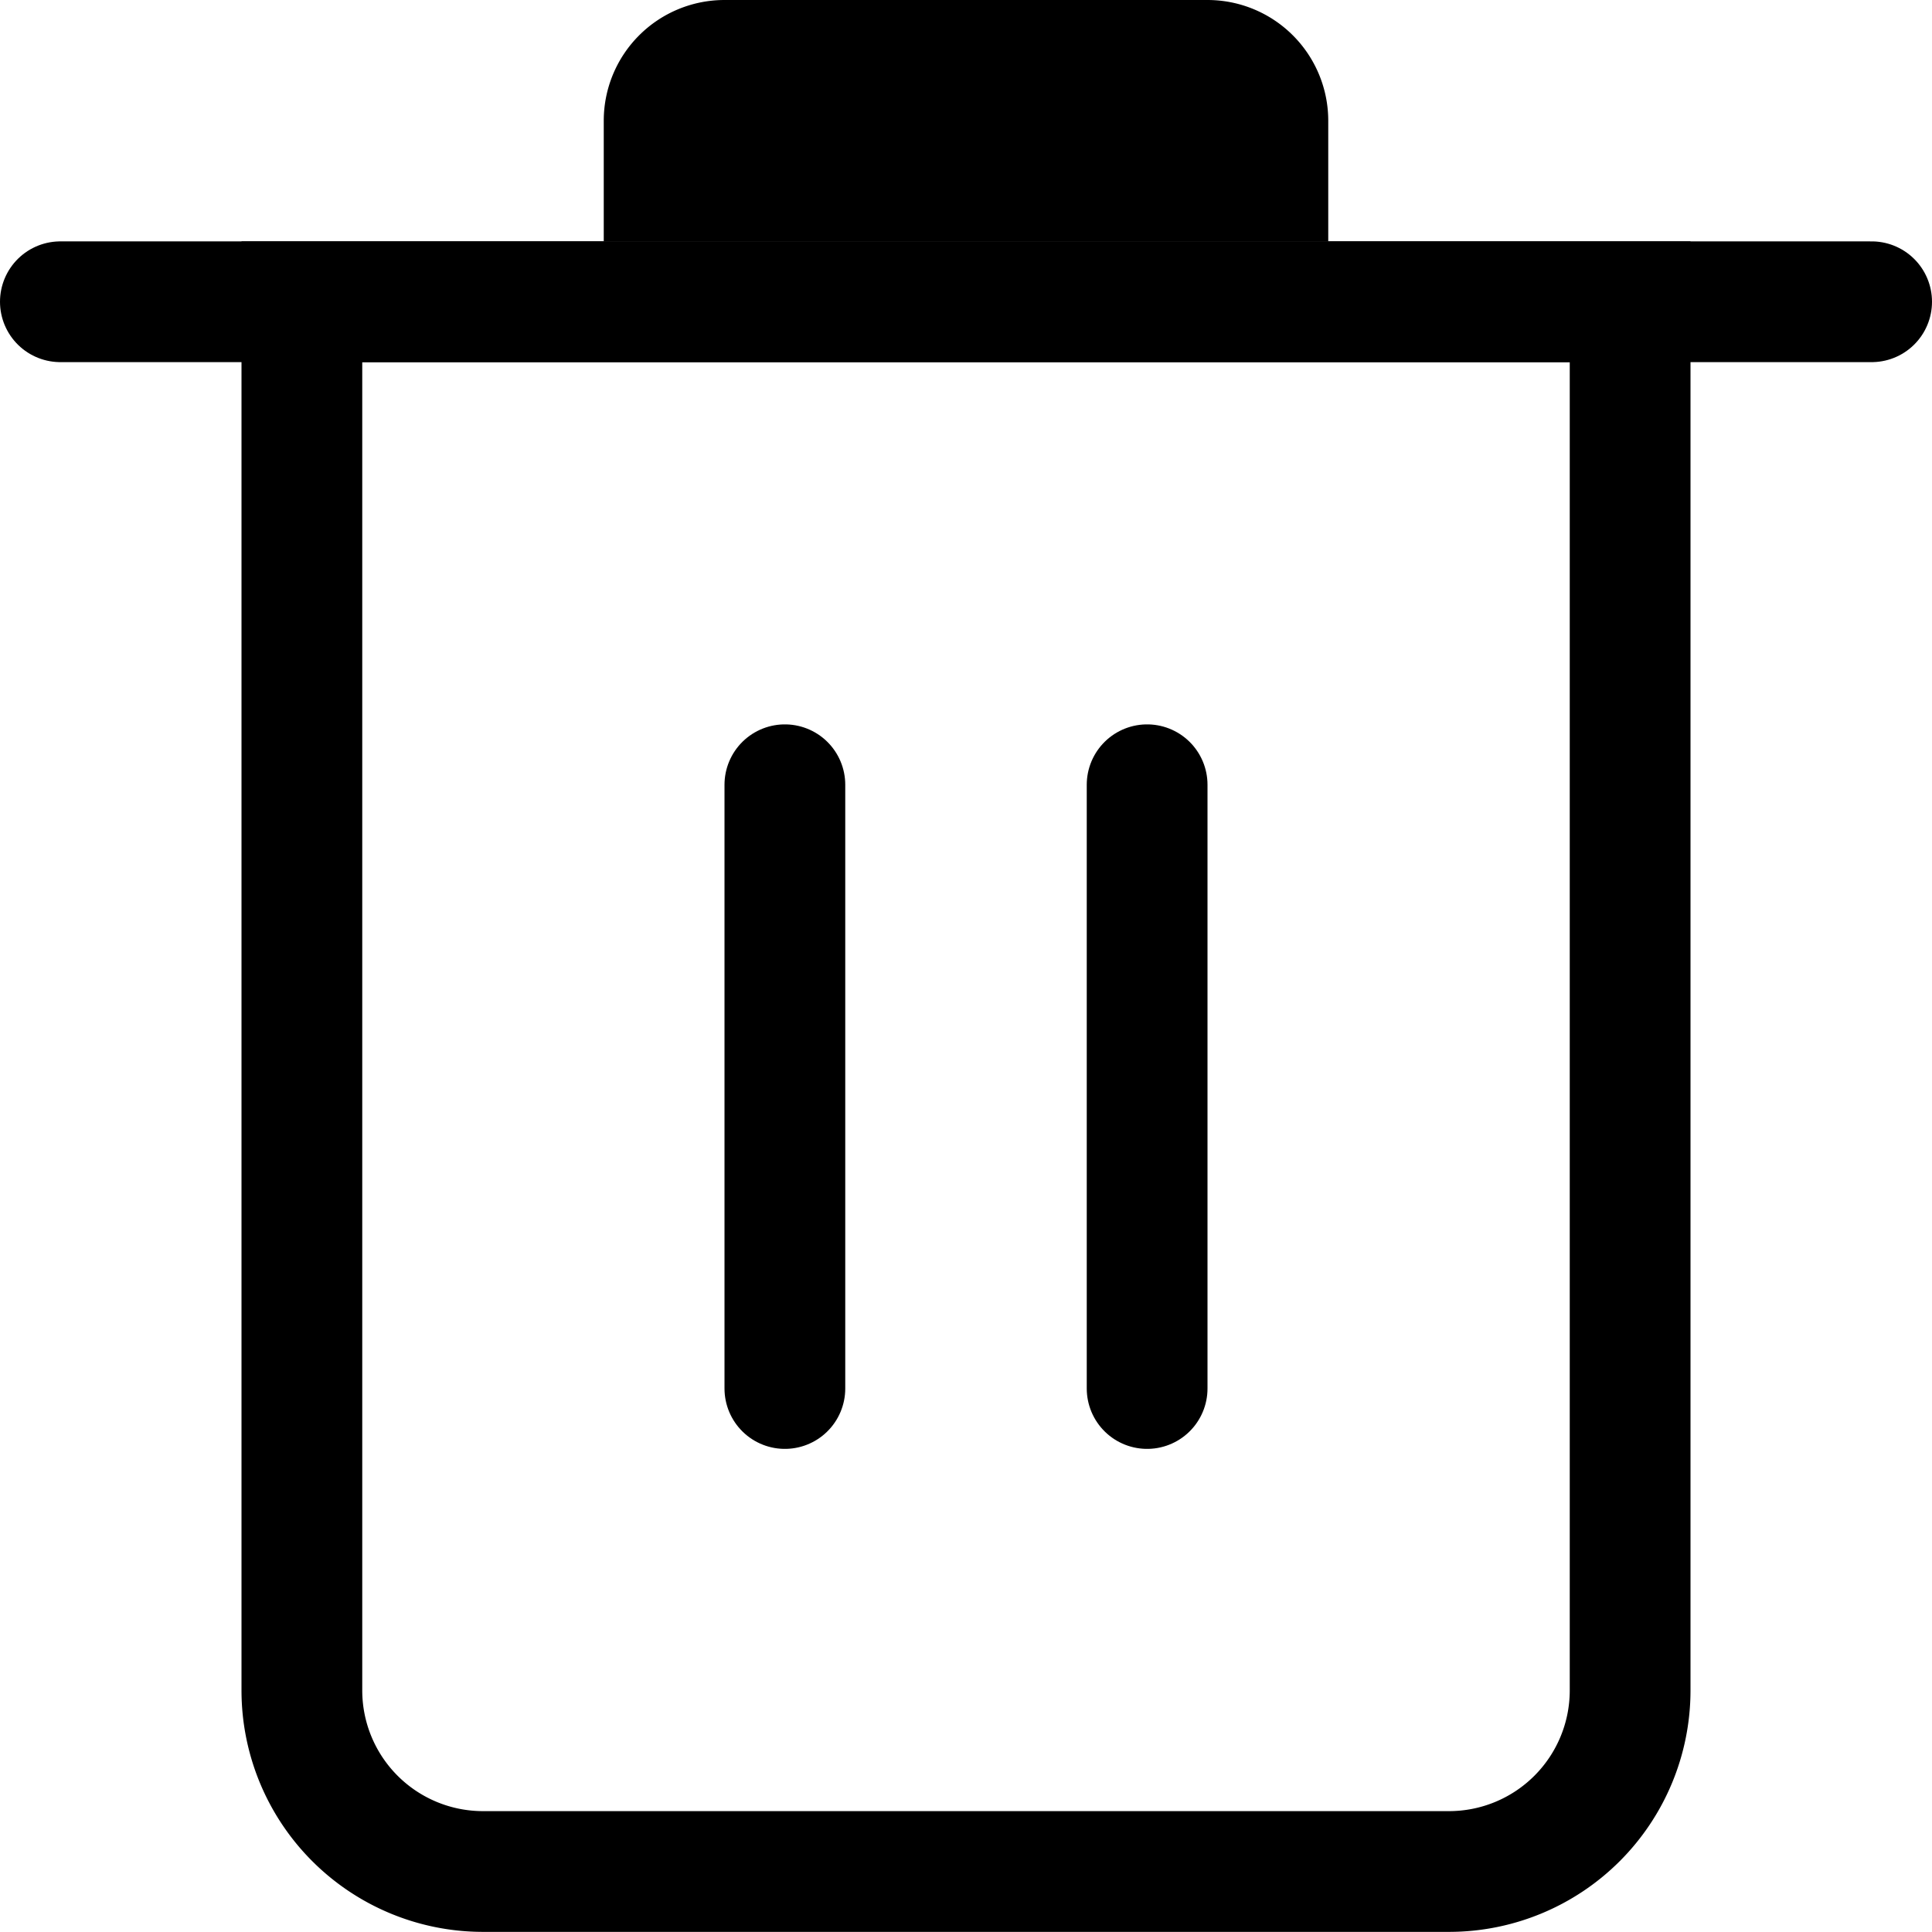 <svg xmlns="http://www.w3.org/2000/svg" viewBox="0 0 16 16">
    <g transform="translate(0.667 0.999)">
        <g transform="translate(1.333 1)" fill="none" stroke="#000" stroke-miterlimit="10" stroke-width="1">
            <path d="M0,0H12a0,0,0,0,1,0,0V12a2,2,0,0,1-2,2H2a2,2,0,0,1-2-2V0A0,0,0,0,1,0,0Z" stroke="none" />
            <path d="M.5.5h11a0,0,0,0,1,0,0V12A1.5,1.5,0,0,1,10,13.5H2A1.5,1.5,0,0,1,.5,12V.5A0,0,0,0,1,.5.5Z"
                fill="none" />
        </g>
        <line x2="15" transform="translate(-0.167 1.5)" fill="none" stroke="#000" stroke-linecap="round"
            stroke-miterlimit="10" stroke-width="1" />
        <line y2="5" transform="translate(5.833 5.5)" fill="none" stroke="#000" stroke-linecap="round"
            stroke-miterlimit="10" stroke-width="1" />
        <line y2="5" transform="translate(8.833 5.5)" fill="none" stroke="#000" stroke-linecap="round"
            stroke-miterlimit="10" stroke-width="1" />
        <g transform="translate(10.333 1.001) rotate(-180)" fill="none" stroke="#000" stroke-miterlimit="10"
            stroke-width="1">
            <path d="M0,0H6A0,0,0,0,1,6,0V1A1,1,0,0,1,5,2H1A1,1,0,0,1,0,1V0A0,0,0,0,1,0,0Z" stroke="none" />
            <path d="M.5.5h5a0,0,0,0,1,0,0V1a.5.5,0,0,1-.5.5H1A.5.5,0,0,1,.5,1V.5A0,0,0,0,1,.5.5Z" fill="none" />
        </g>
    </g>
</svg>